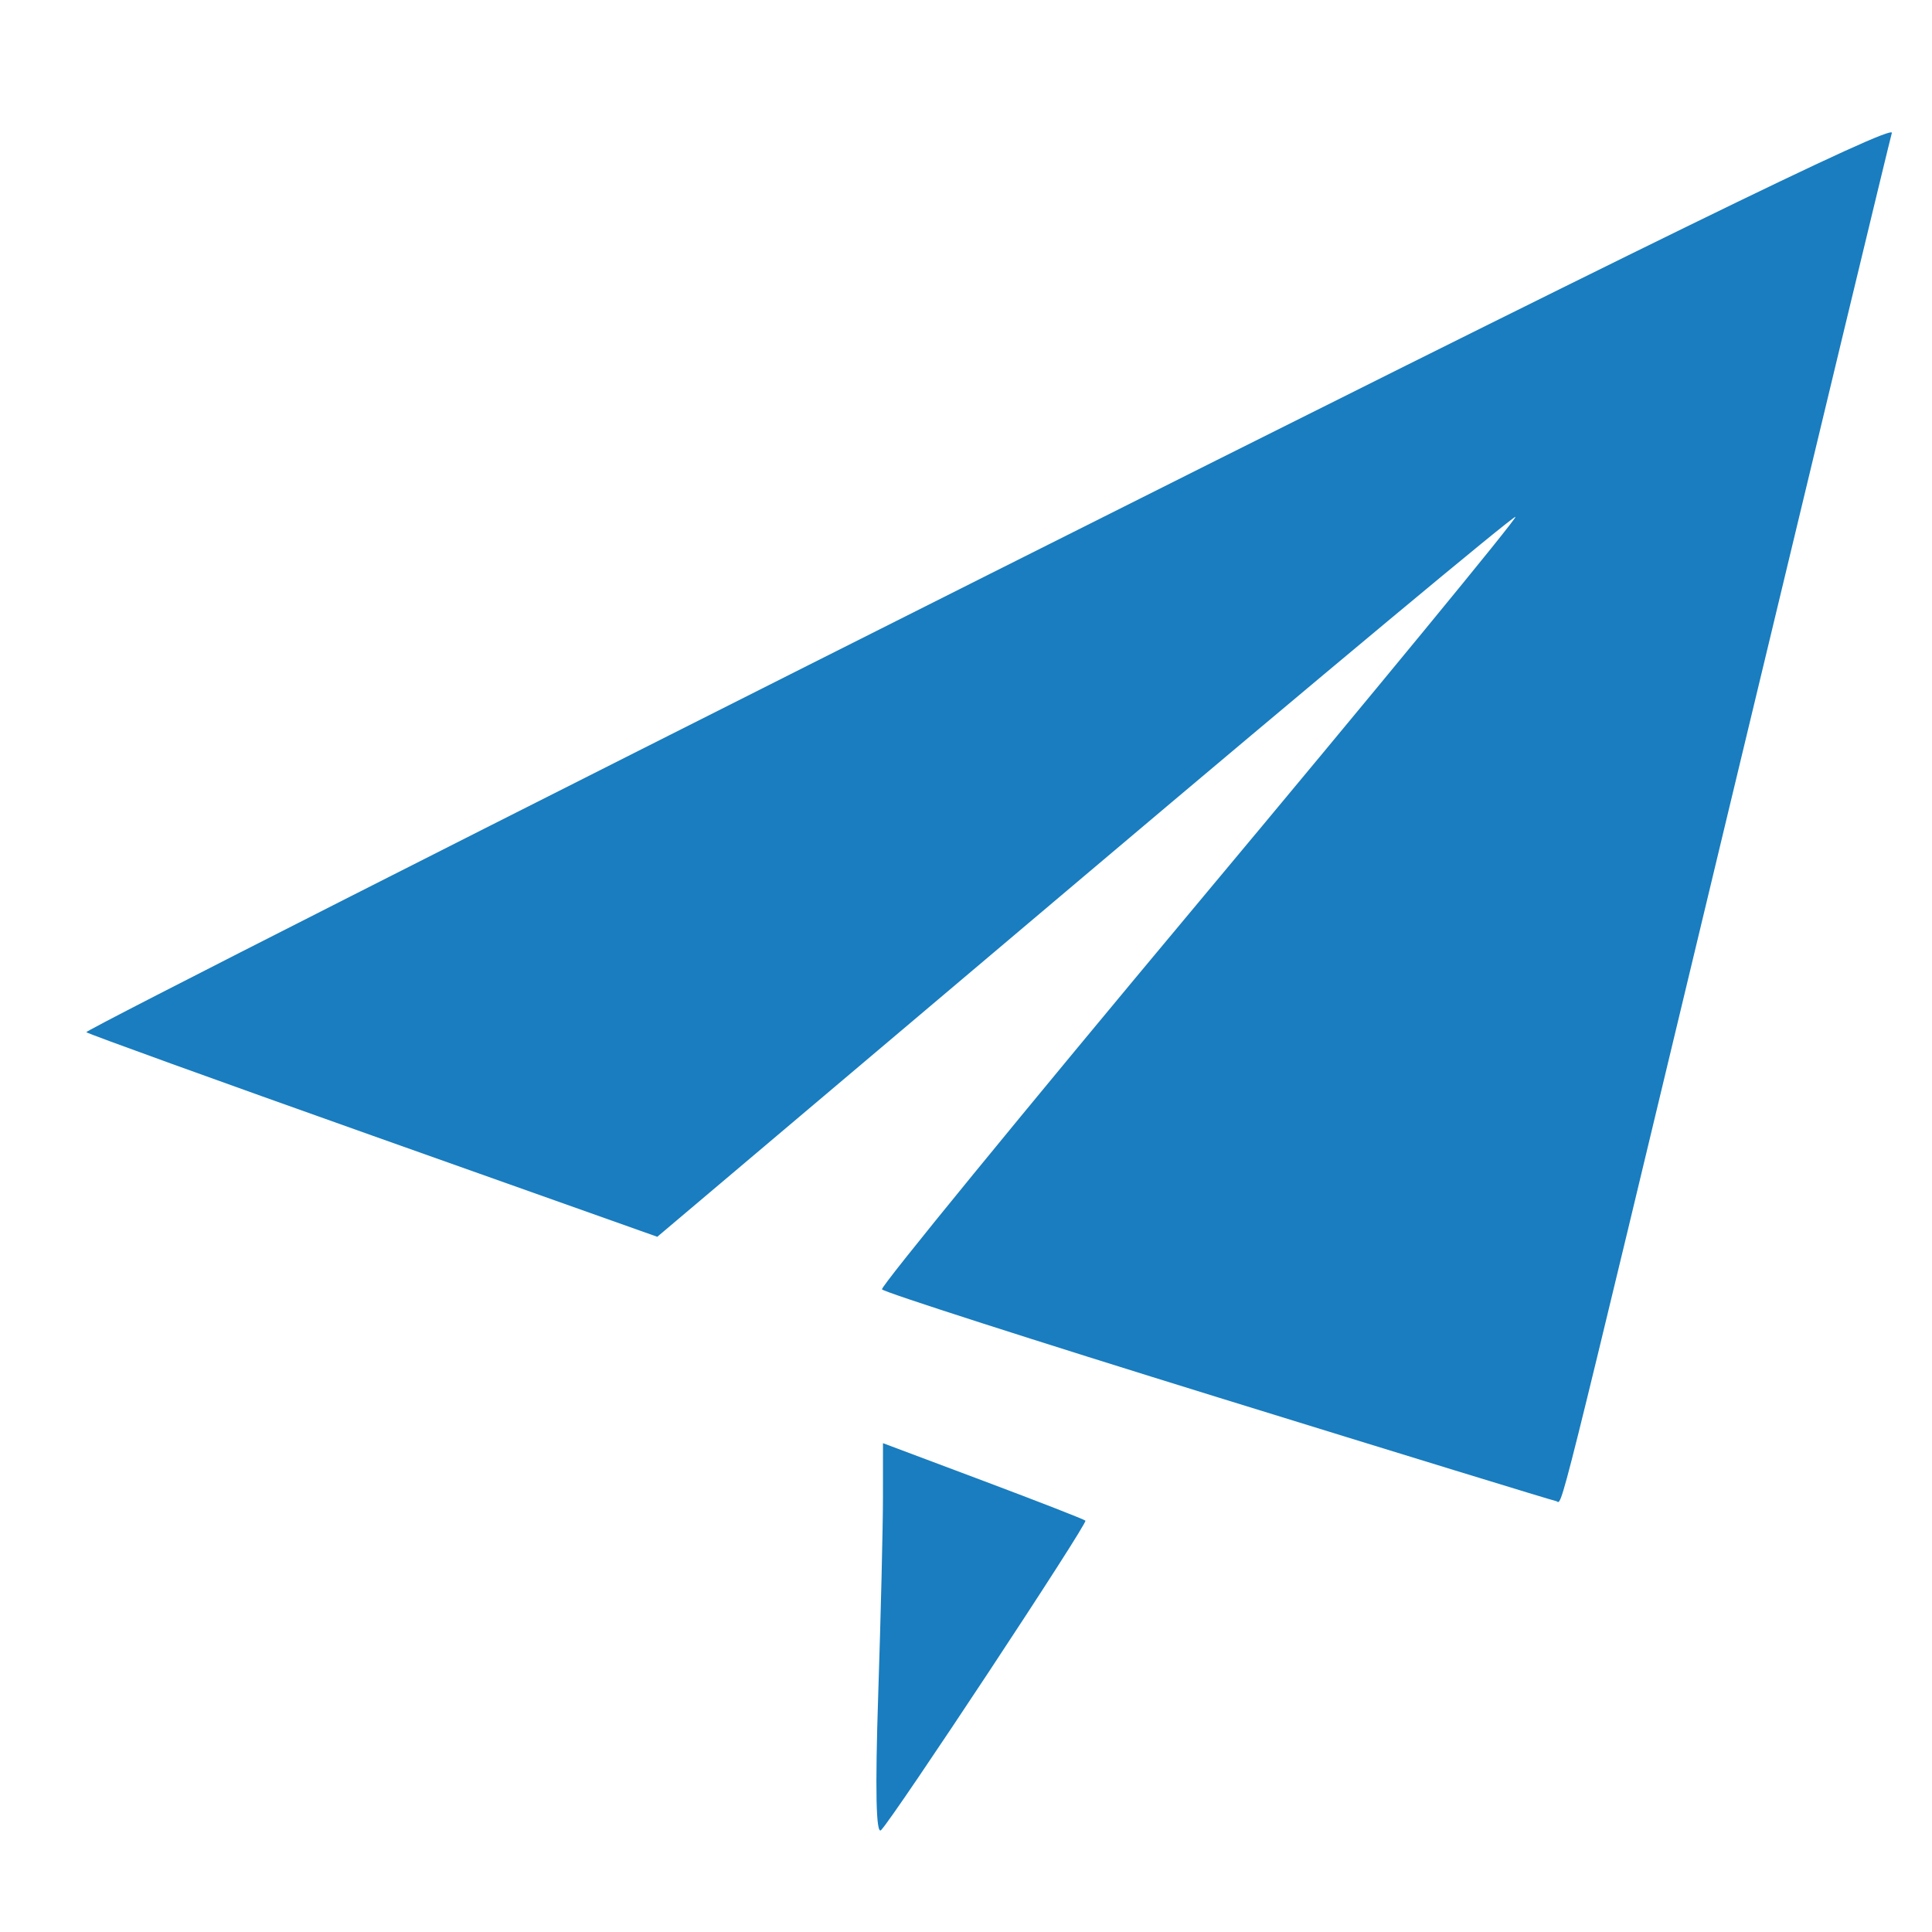 <?xml version="1.0" encoding="UTF-8" standalone="no"?>
<!-- Created with Inkscape (http://www.inkscape.org/) -->

<svg
   xmlns:dc="http://purl.org/dc/elements/1.1/"
   xmlns:cc="http://creativecommons.org/ns#"
   xmlns:rdf="http://www.w3.org/1999/02/22-rdf-syntax-ns#"
   xmlns:svg="http://www.w3.org/2000/svg"
   xmlns="http://www.w3.org/2000/svg"
   xmlns:sodipodi="http://sodipodi.sourceforge.net/DTD/sodipodi-0.dtd"
   xmlns:inkscape="http://www.inkscape.org/namespaces/inkscape"
   version="1.1"
   id="svg2"
   width="256"
   height="256"
   viewBox="0 0 256 256"
   sodipodi:docname="shadowsocks.ico.svg"
   inkscape:version="0.92.2 (5c3e80d, 2017-08-06)">
  <defs
     id="defs6" />
  <sodipodi:namedview
     pagecolor="#ffffff"
     bordercolor="#666666"
     borderopacity="1"
     objecttolerance="10"
     gridtolerance="10"
     guidetolerance="10"
     inkscape:pageopacity="0"
     inkscape:pageshadow="2"
     inkscape:window-width="1440"
     inkscape:window-height="837"
     id="namedview4"
     showgrid="false"
     inkscape:zoom="0.921875"
     inkscape:cx="128"
     inkscape:cy="128"
     inkscape:window-x="-8"
     inkscape:window-y="-8"
     inkscape:window-maximized="1"
     inkscape:current-layer="svg2" />
  <path
     style="fill:#197dbf;fill-opacity:1"
     d="m 116.369,224.5 c 0.344,-10.45 0.626,-22.211 0.628,-26.136 l 0.003,-7.136 13.25,4.974 c 7.287,2.736 13.396,5.118 13.574,5.293 0.347,0.342 -25.398,39.33 -27.077,41.004 -0.67,0.668 -0.795,-5.3 -0.378,-18 z m 44.996,-39.348 c -24.274,-7.509 -44.299,-13.947 -44.5,-14.308 -0.201,-0.361 18.689,-23.456 41.978,-51.323 23.289,-27.867 42.176,-50.835 41.97,-51.041 -0.206,-0.206 -25.877,21.175 -57.047,47.513 L 87.093,163.881 49.457,150.518 C 28.757,143.168 11.648,136.982 11.438,136.771 11.227,136.56 65.092,109.24 131.137,76.06 217.649,32.598 251.069,16.259 250.679,17.616 250.382,18.652 240.636,59.1 229.02,107.5 c -23.486,97.863 -21.905,91.536 -22.838,91.402 -0.375,-0.054 -20.543,-6.241 -44.817,-13.75 z"
     id="path817"
     inkscape:connector-curvature="0" />
</svg>
